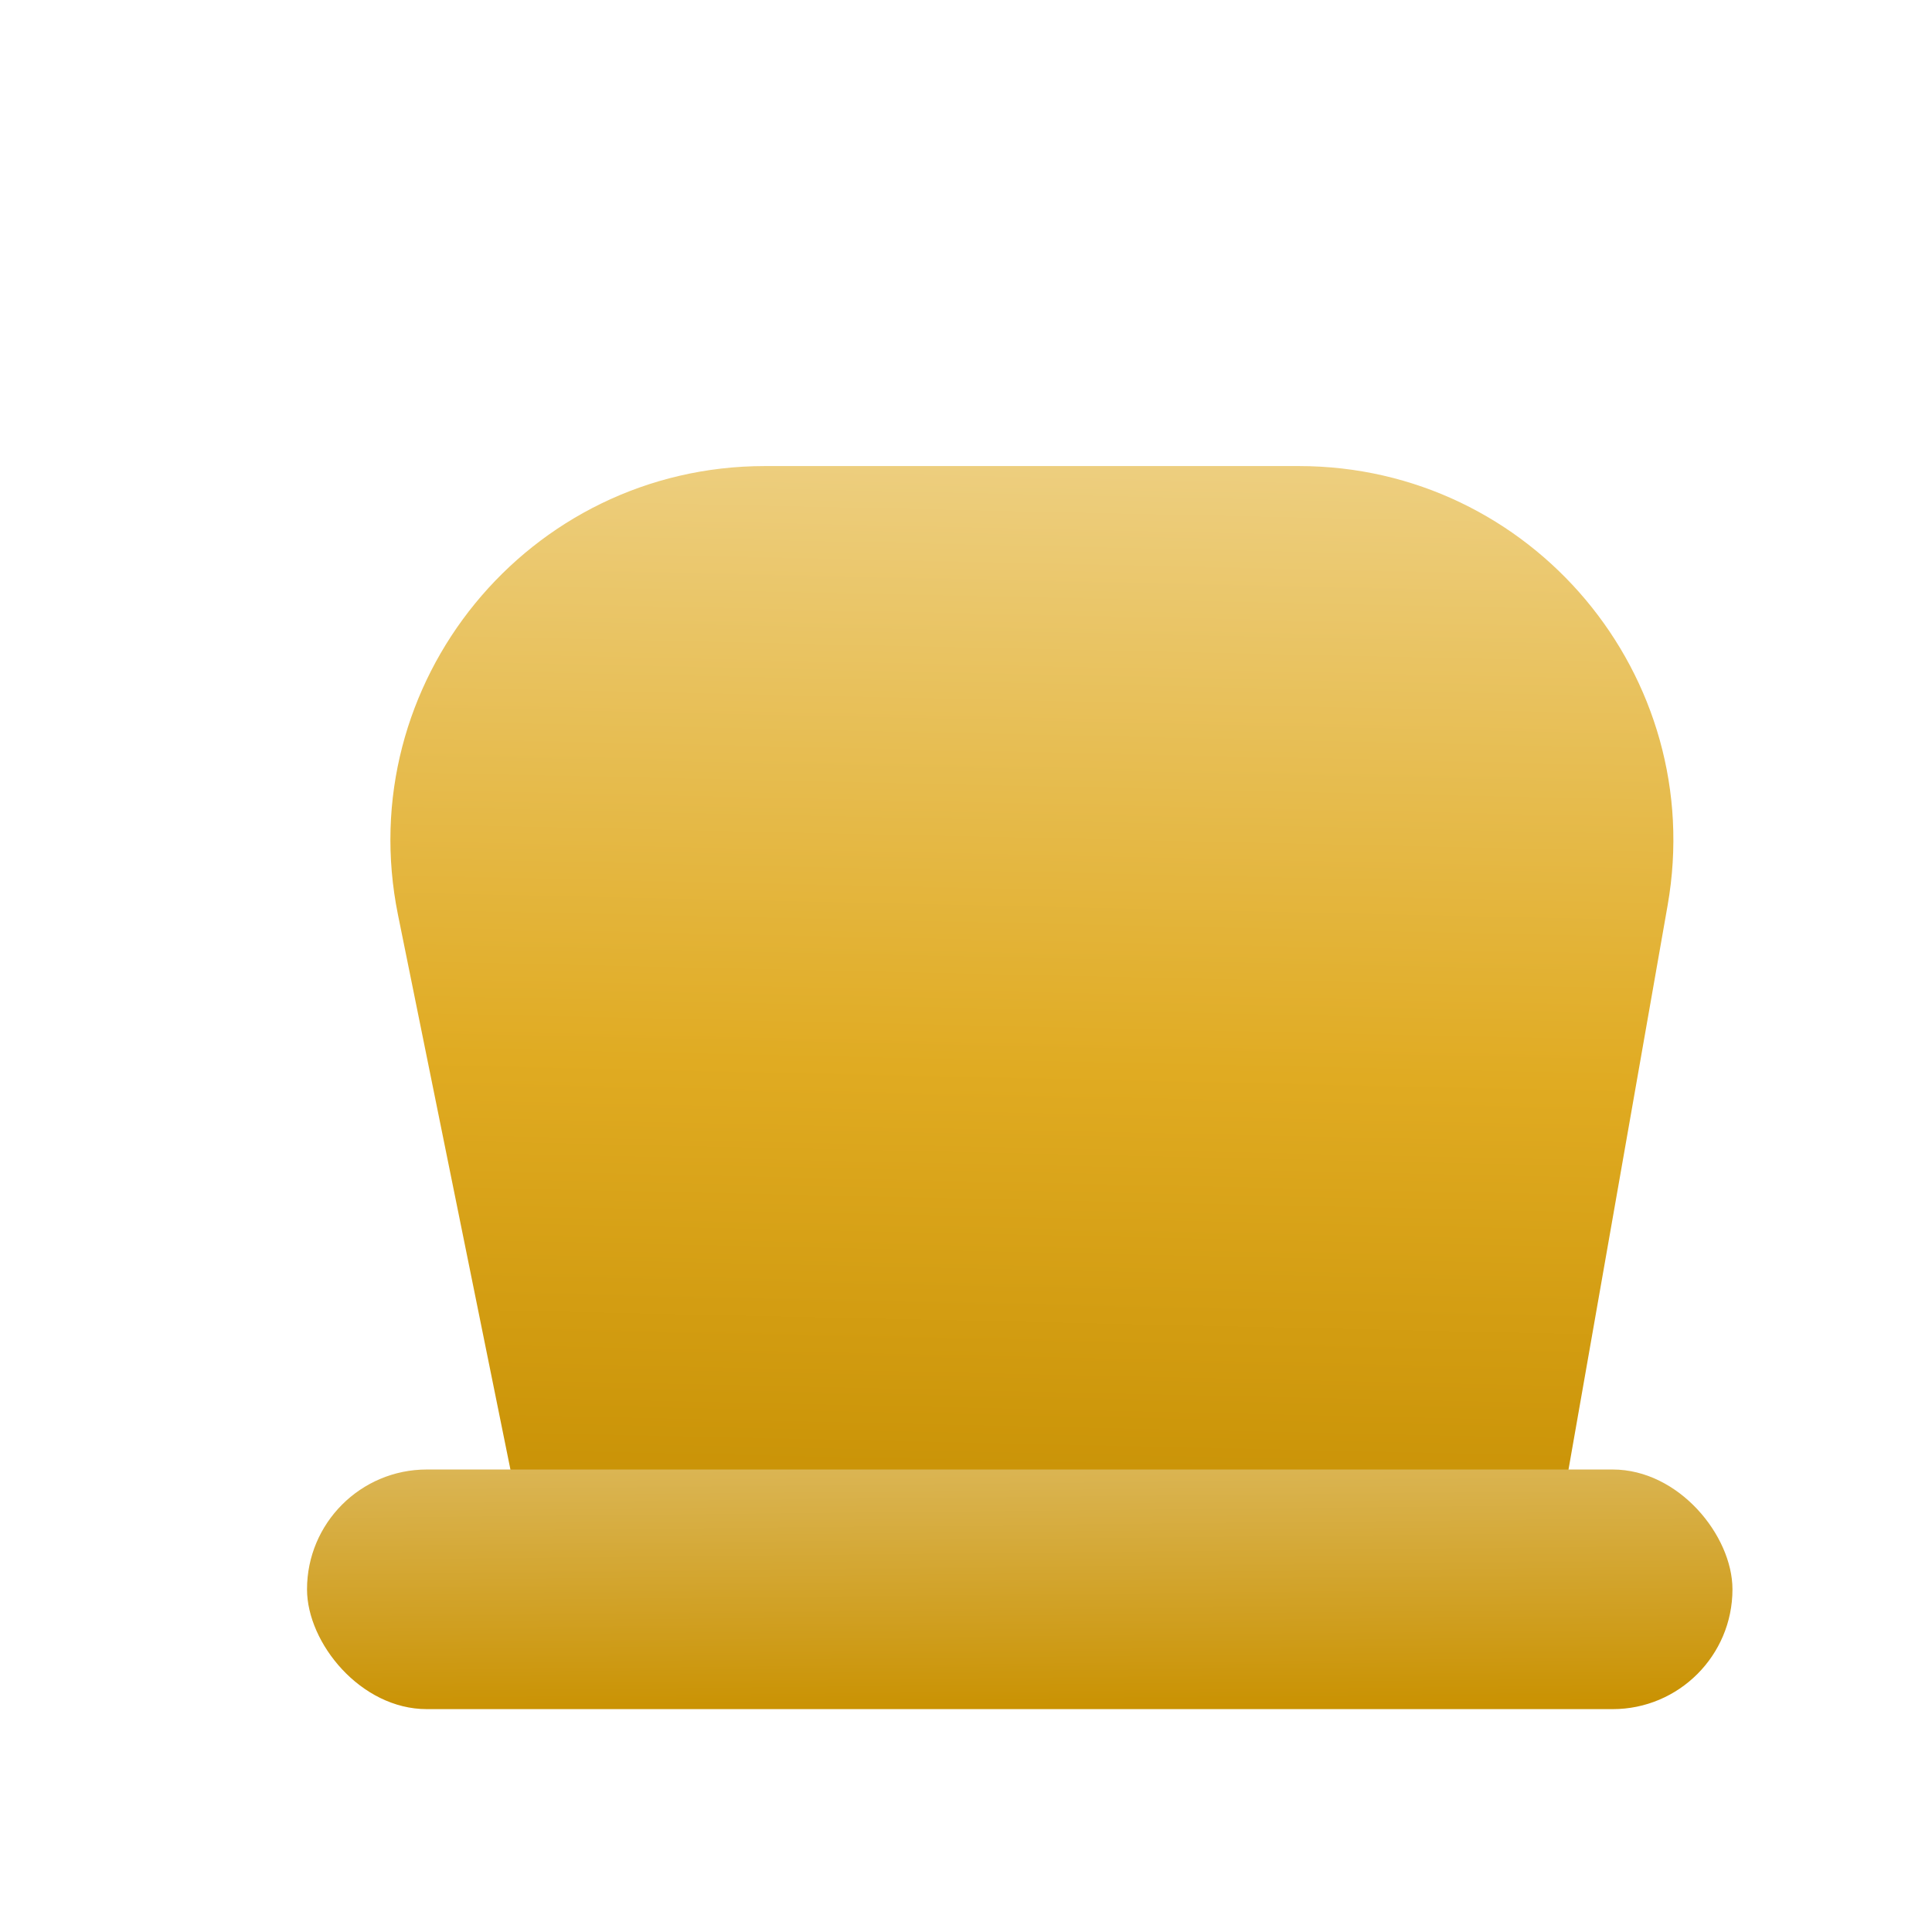 <svg width="129" height="129" viewBox="0 0 126 129" fill="none" xmlns="http://www.w3.org/2000/svg">
<g filter="url(#filter0_i)">
<g filter="url(#filter1_d)">
<path d="M81.225 23.119C96.762 23.119 108.537 37.142 105.848 52.445L98 97.119L30 97.119L21.074 53.086C17.935 37.598 29.773 23.119 45.576 23.119L81.225 23.119Z" fill="url(#paint0_linear)"/>
</g>
<g filter="url(#filter2_d)">
<rect x="15" y="90.119" width="95.177" height="16" rx="8" fill="url(#paint1_linear)"/>
</g>
</g>
<defs>
<filter id="filter0_i" x="0" y="0.119" width="126" height="128" filterUnits="userSpaceOnUse" color-interpolation-filters="sRGB">
<feFlood flood-opacity="0" result="BackgroundImageFix"/>
<feBlend mode="normal" in="SourceGraphic" in2="BackgroundImageFix" result="shape"/>
<feColorMatrix in="SourceAlpha" type="matrix" values="0 0 0 0 0 0 0 0 0 0 0 0 0 0 0 0 0 0 127 0" result="hardAlpha"/>
<feOffset/>
<feGaussianBlur stdDeviation="2"/>
<feComposite in2="hardAlpha" operator="arithmetic" k2="-1" k3="1"/>
<feColorMatrix type="matrix" values="0 0 0 0 0.433 0 0 0 0 0.433 0 0 0 0 0.433 0 0 0 0.26 0"/>
<feBlend mode="normal" in2="shape" result="effect1_innerShadow"/>
</filter>
<filter id="filter1_d" x="16.567" y="23.119" width="101.665" height="90" filterUnits="userSpaceOnUse" color-interpolation-filters="sRGB">
<feFlood flood-opacity="0" result="BackgroundImageFix"/>
<feColorMatrix in="SourceAlpha" type="matrix" values="0 0 0 0 0 0 0 0 0 0 0 0 0 0 0 0 0 0 127 0"/>
<feOffset dx="4" dy="8"/>
<feGaussianBlur stdDeviation="4"/>
<feColorMatrix type="matrix" values="0 0 0 0 0 0 0 0 0 0 0 0 0 0 0 0 0 0 0.25 0"/>
<feBlend mode="normal" in2="BackgroundImageFix" result="effect1_dropShadow"/>
<feBlend mode="normal" in="SourceGraphic" in2="effect1_dropShadow" result="shape"/>
</filter>
<filter id="filter2_d" x="11" y="90.119" width="111.177" height="32" filterUnits="userSpaceOnUse" color-interpolation-filters="sRGB">
<feFlood flood-opacity="0" result="BackgroundImageFix"/>
<feColorMatrix in="SourceAlpha" type="matrix" values="0 0 0 0 0 0 0 0 0 0 0 0 0 0 0 0 0 0 127 0"/>
<feOffset dx="4" dy="8"/>
<feGaussianBlur stdDeviation="4"/>
<feColorMatrix type="matrix" values="0 0 0 0 0 0 0 0 0 0 0 0 0 0 0 0 0 0 0.25 0"/>
<feBlend mode="normal" in2="BackgroundImageFix" result="effect1_dropShadow"/>
<feBlend mode="normal" in="SourceGraphic" in2="effect1_dropShadow" result="shape"/>
</filter>
<linearGradient id="paint0_linear" x1="62.5" y1="97.119" x2="65.5" y2="-39.381" gradientUnits="userSpaceOnUse">
<stop stop-color="#C58E01"/>
<stop offset="0.247" stop-color="#E0AB22"/>
<stop offset="0.952" stop-color="white"/>
</linearGradient>
<linearGradient id="paint1_linear" x1="62.268" y1="106.574" x2="61.74" y2="55.577" gradientUnits="userSpaceOnUse">
<stop stop-color="#C99100"/>
<stop offset="1" stop-color="white"/>
</linearGradient>
</defs>
</svg>
